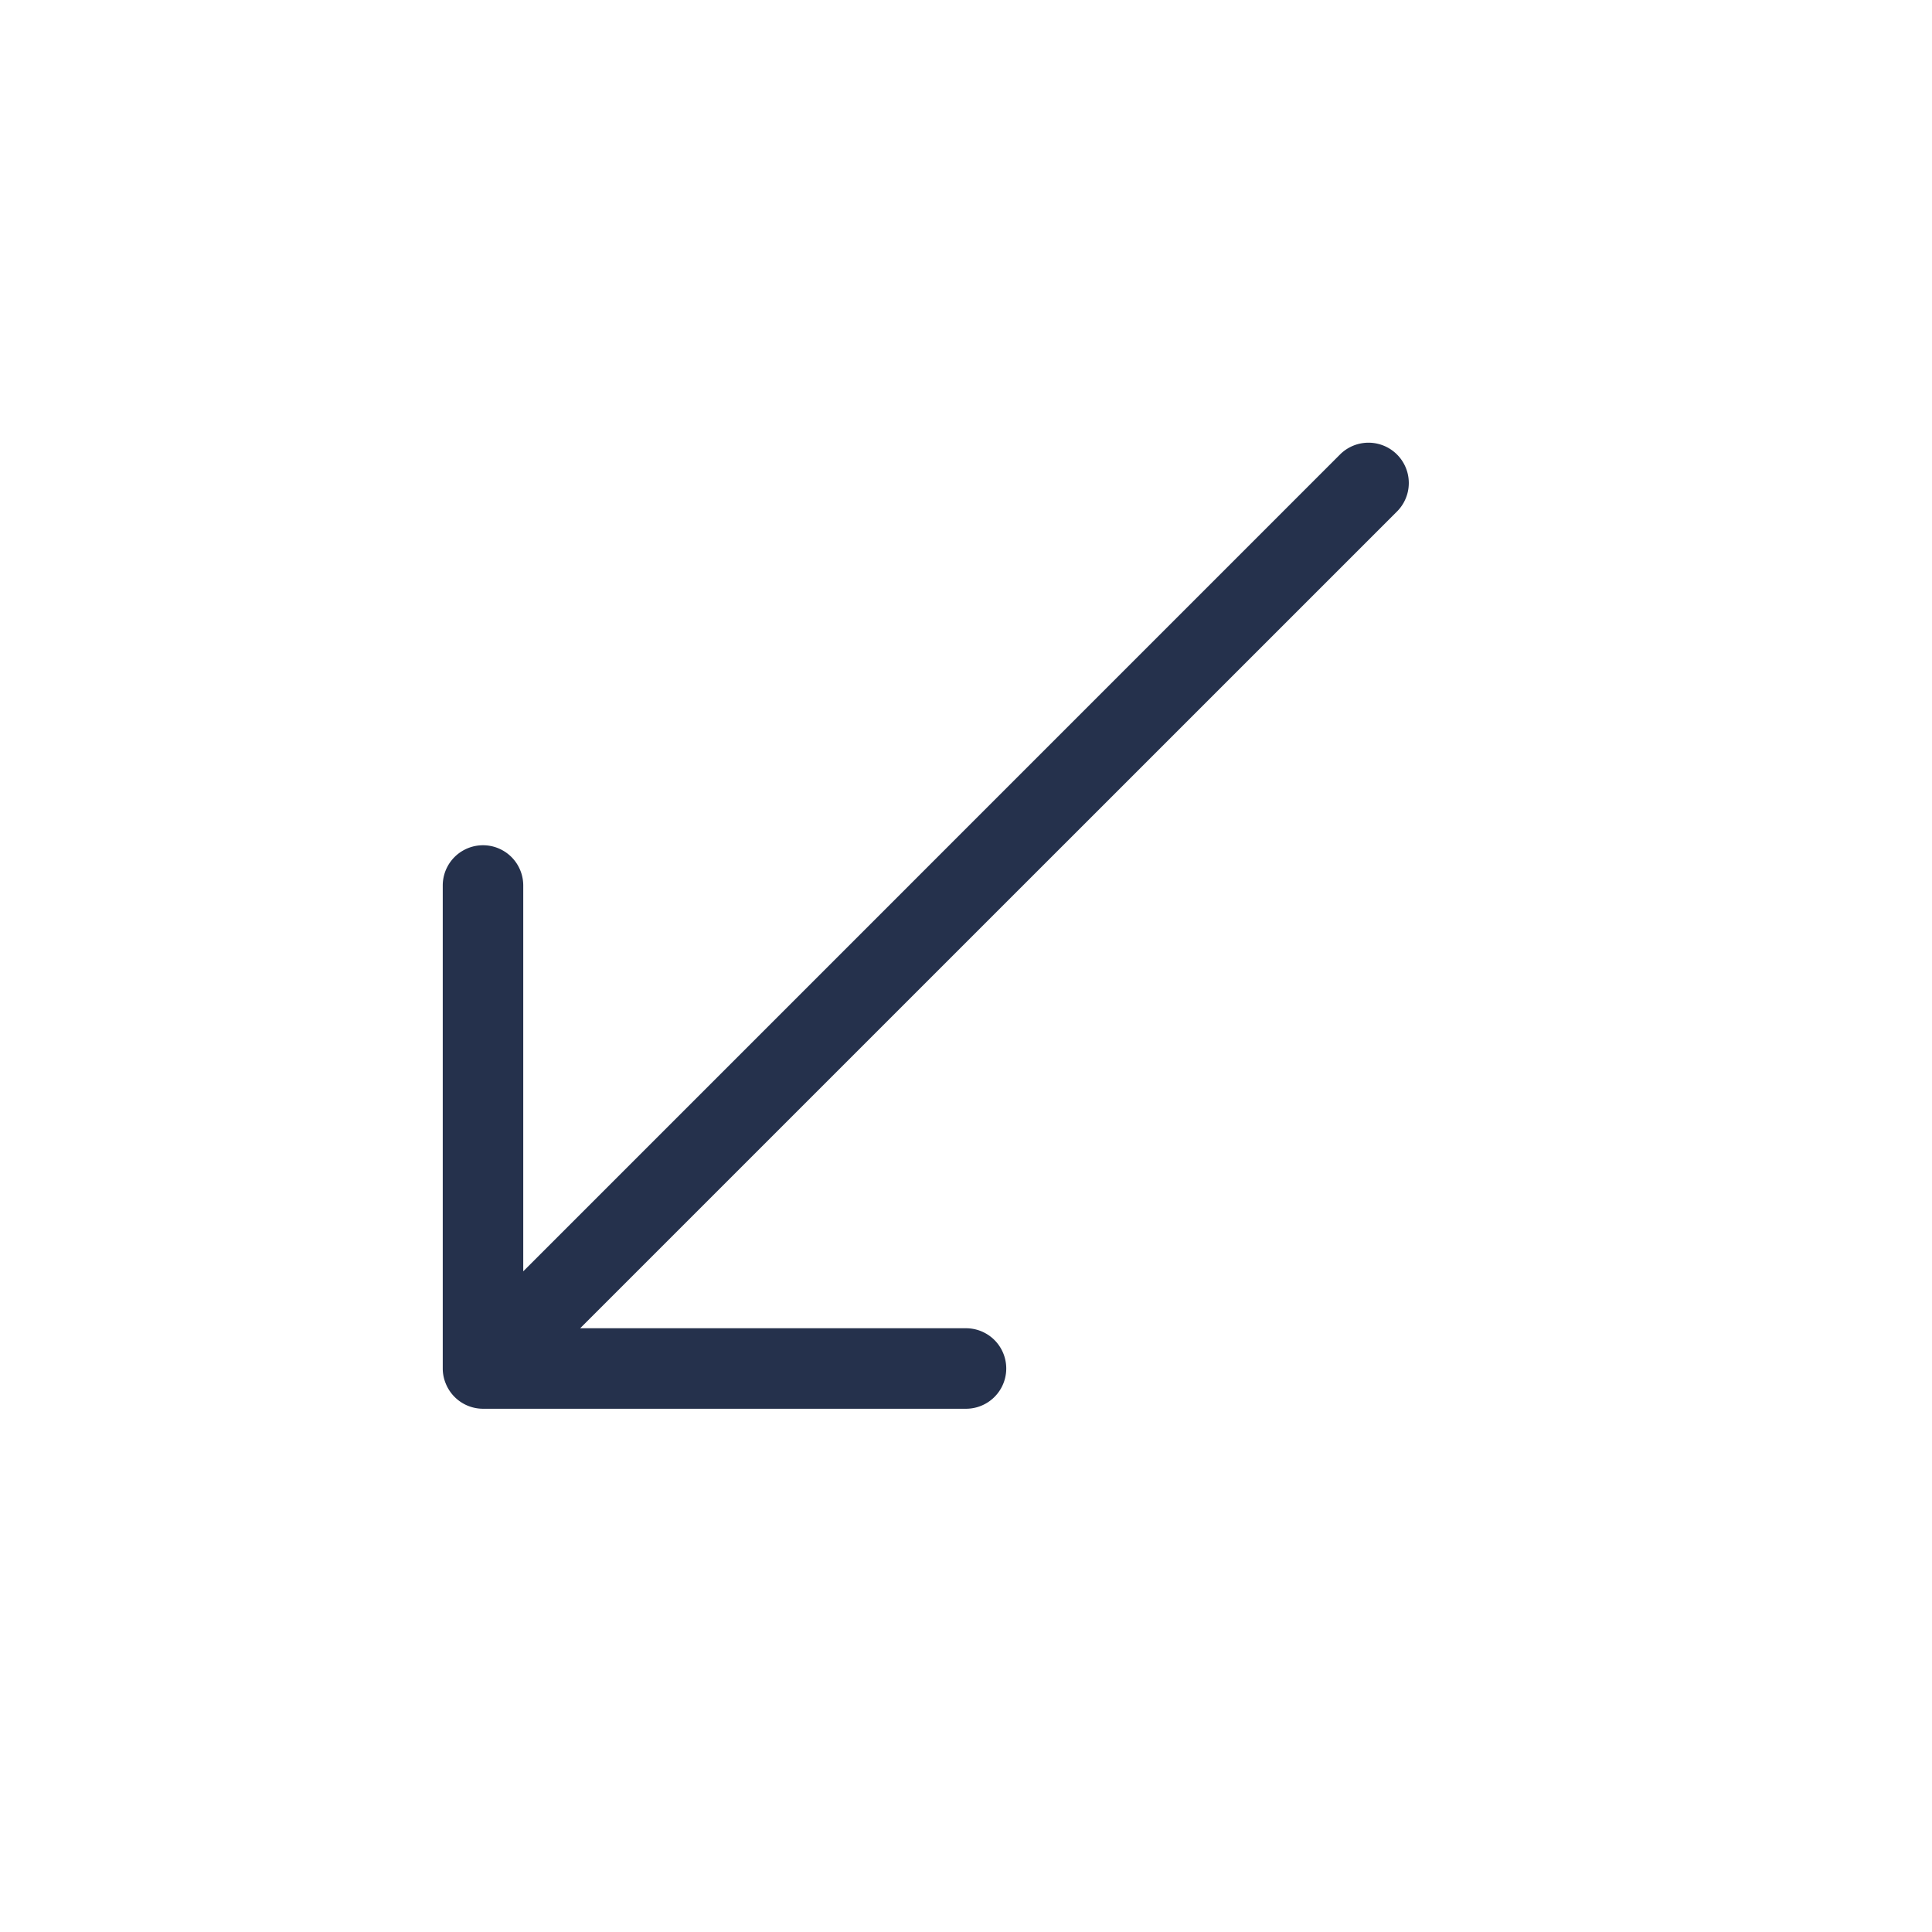<svg id="Layer" xmlns="http://www.w3.org/2000/svg" viewBox="0 0 24 24"><defs><style>.cls-1{fill:#25314c;}</style></defs><path id="arrow-down-left-small" class="cls-1" d="M17.354,6.354,7.207,16.5H12a.5.5,0,0,1,0,1H6a.5.5,0,0,1-.461-.309A.487.487,0,0,1,5.5,17V11a.5.5,0,0,1,1,0v4.793L16.646,5.646a.5.5,0,0,1,.708.708Z"/></svg>